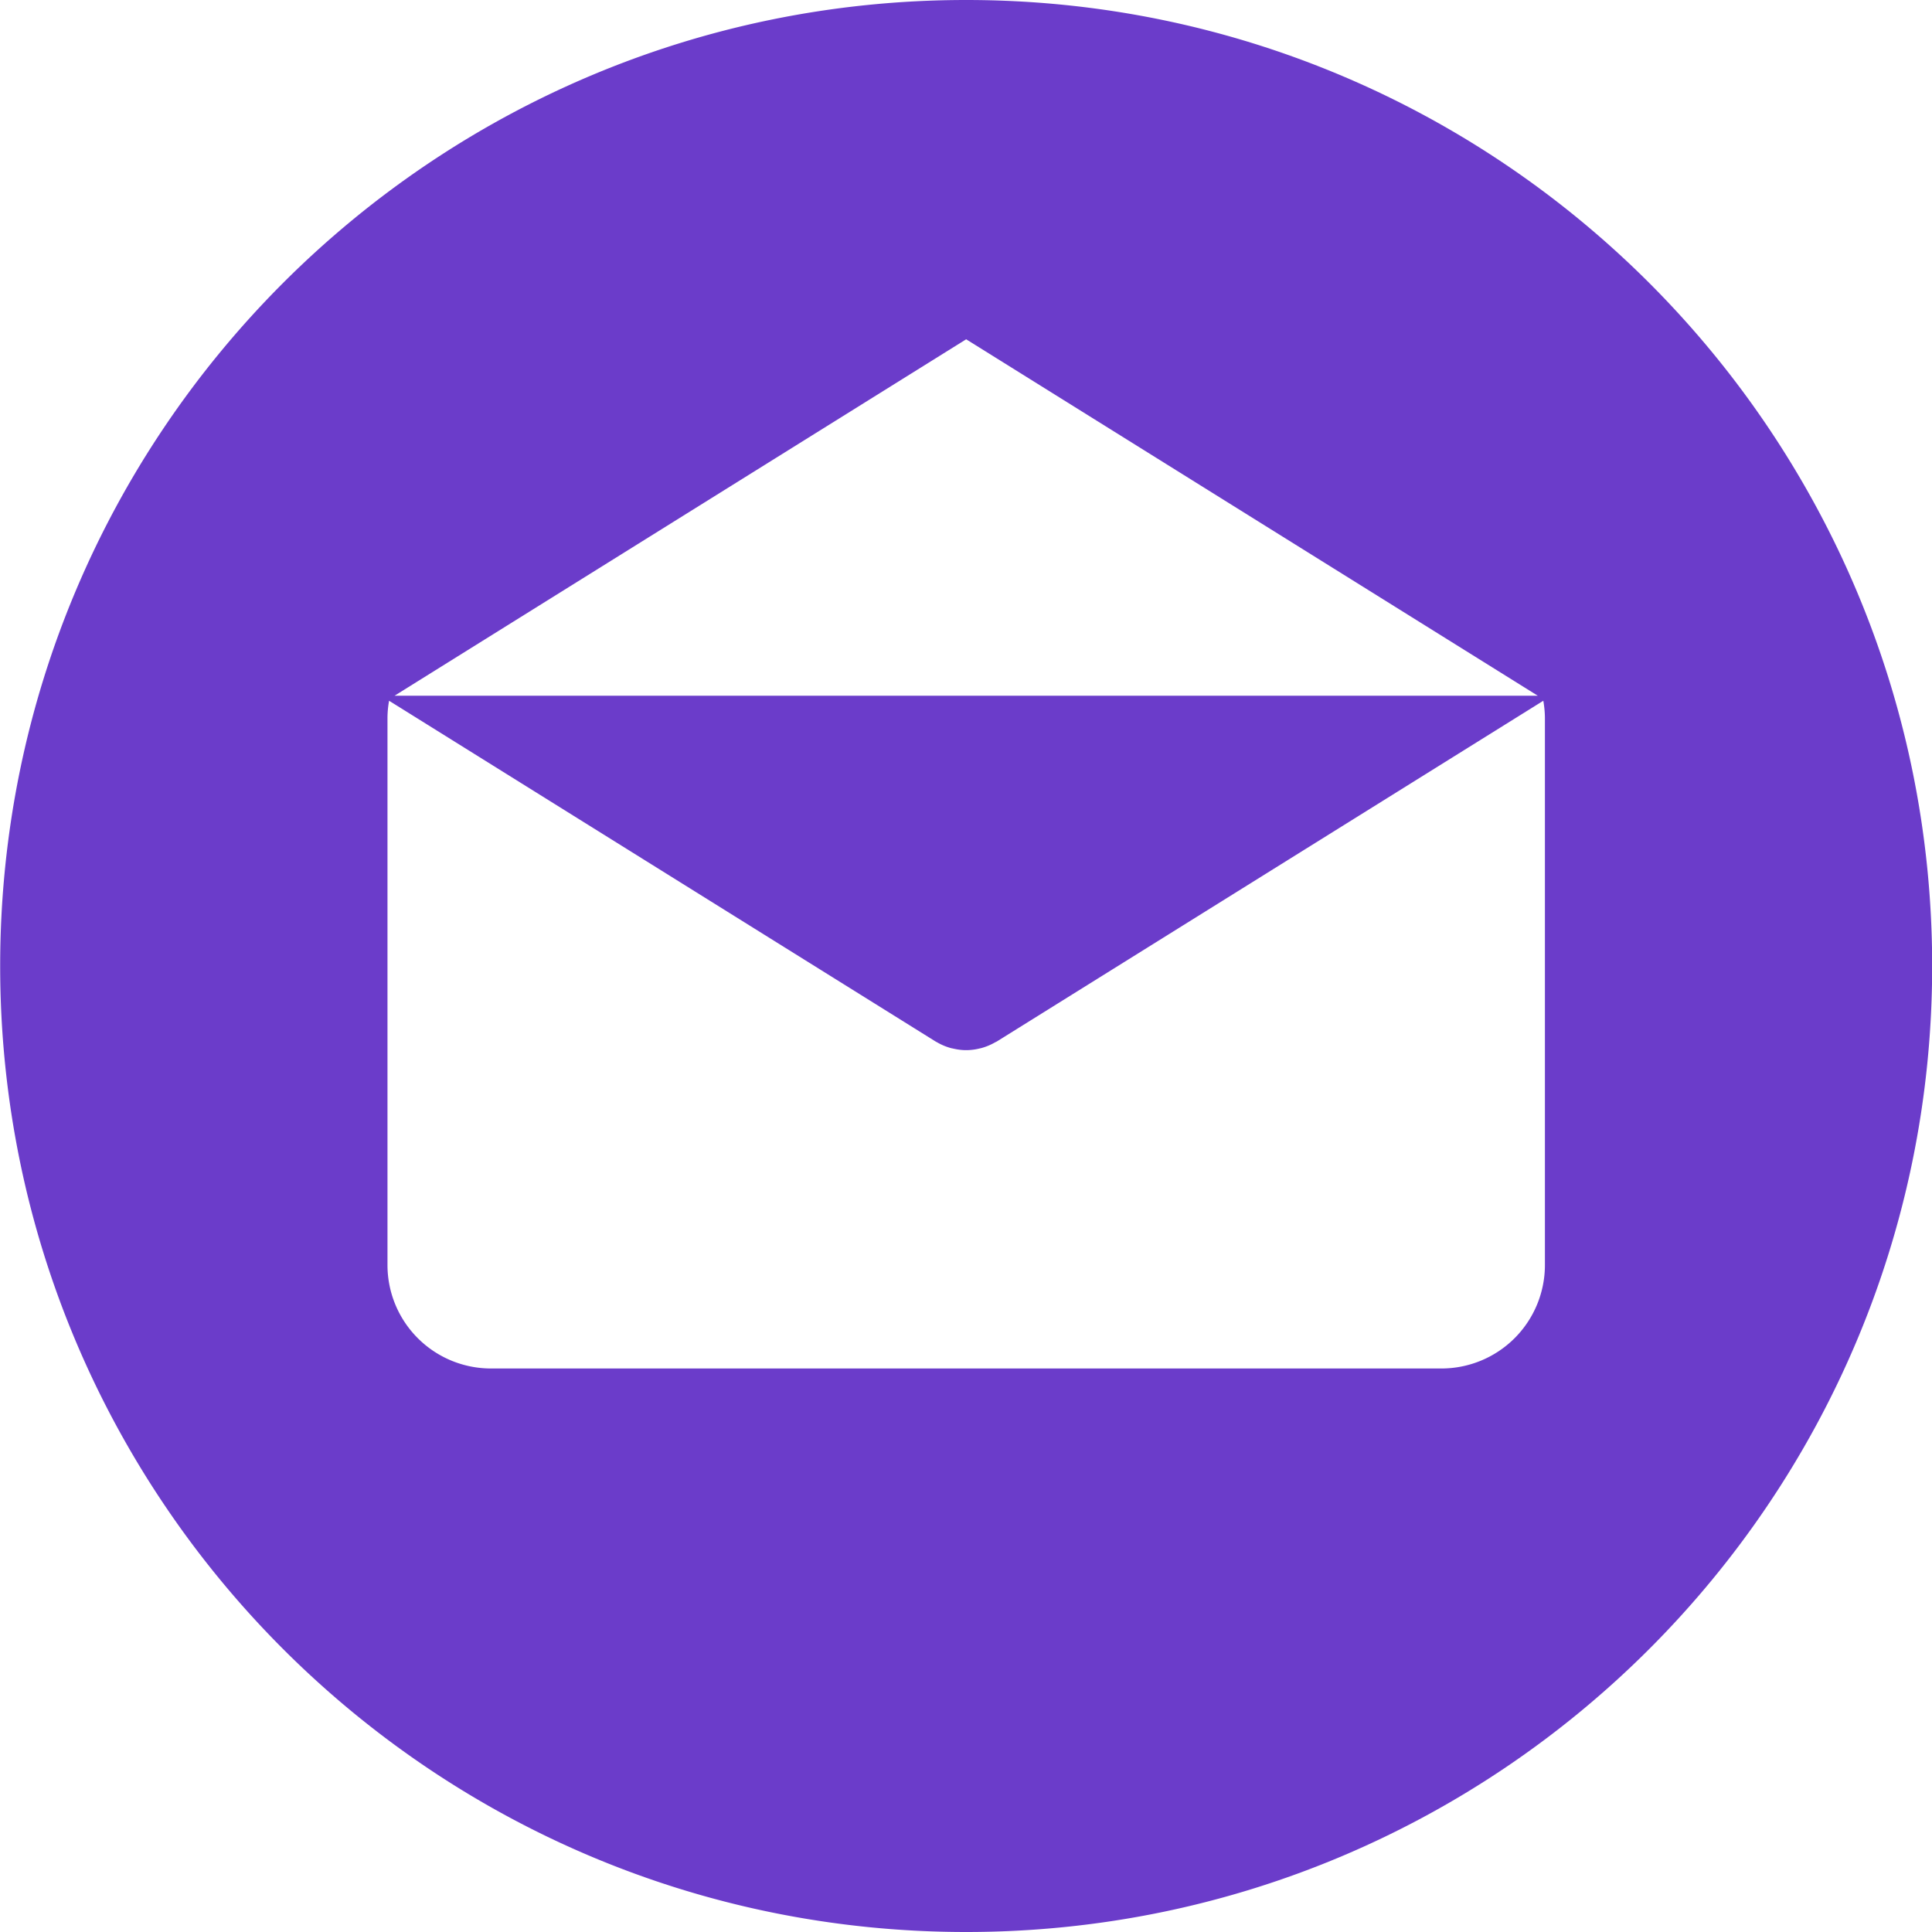 <svg width="34" height="34" fill="none" xmlns="http://www.w3.org/2000/svg"><path d="M17.003 0c-9.389 0-17 7.611-17 17 0 9.388 7.611 17 17 17 9.388 0 17-7.612 17-17 0-9.389-7.612-17-17-17zm0 5.971l10.06 6.273H6.943l10.06-6.273zm10.185 16.29a1.821 1.821 0 01-1.822 1.822H8.64a1.821 1.821 0 01-1.821-1.821v-9.619c0-.106.01-.21.028-.311l9.612 5.993c.012.008.024.013.036.02a1.006 1.006 0 00.248.102l.022.004c.079.019.158.03.238.03h.001a1 1 0 00.237-.03l.023-.005a1.018 1.018 0 00.247-.102c.012-.006.025-.011.037-.019l9.612-5.993c.017.101.028.205.028.311v9.619z" fill="#6B3CCA"/></svg>